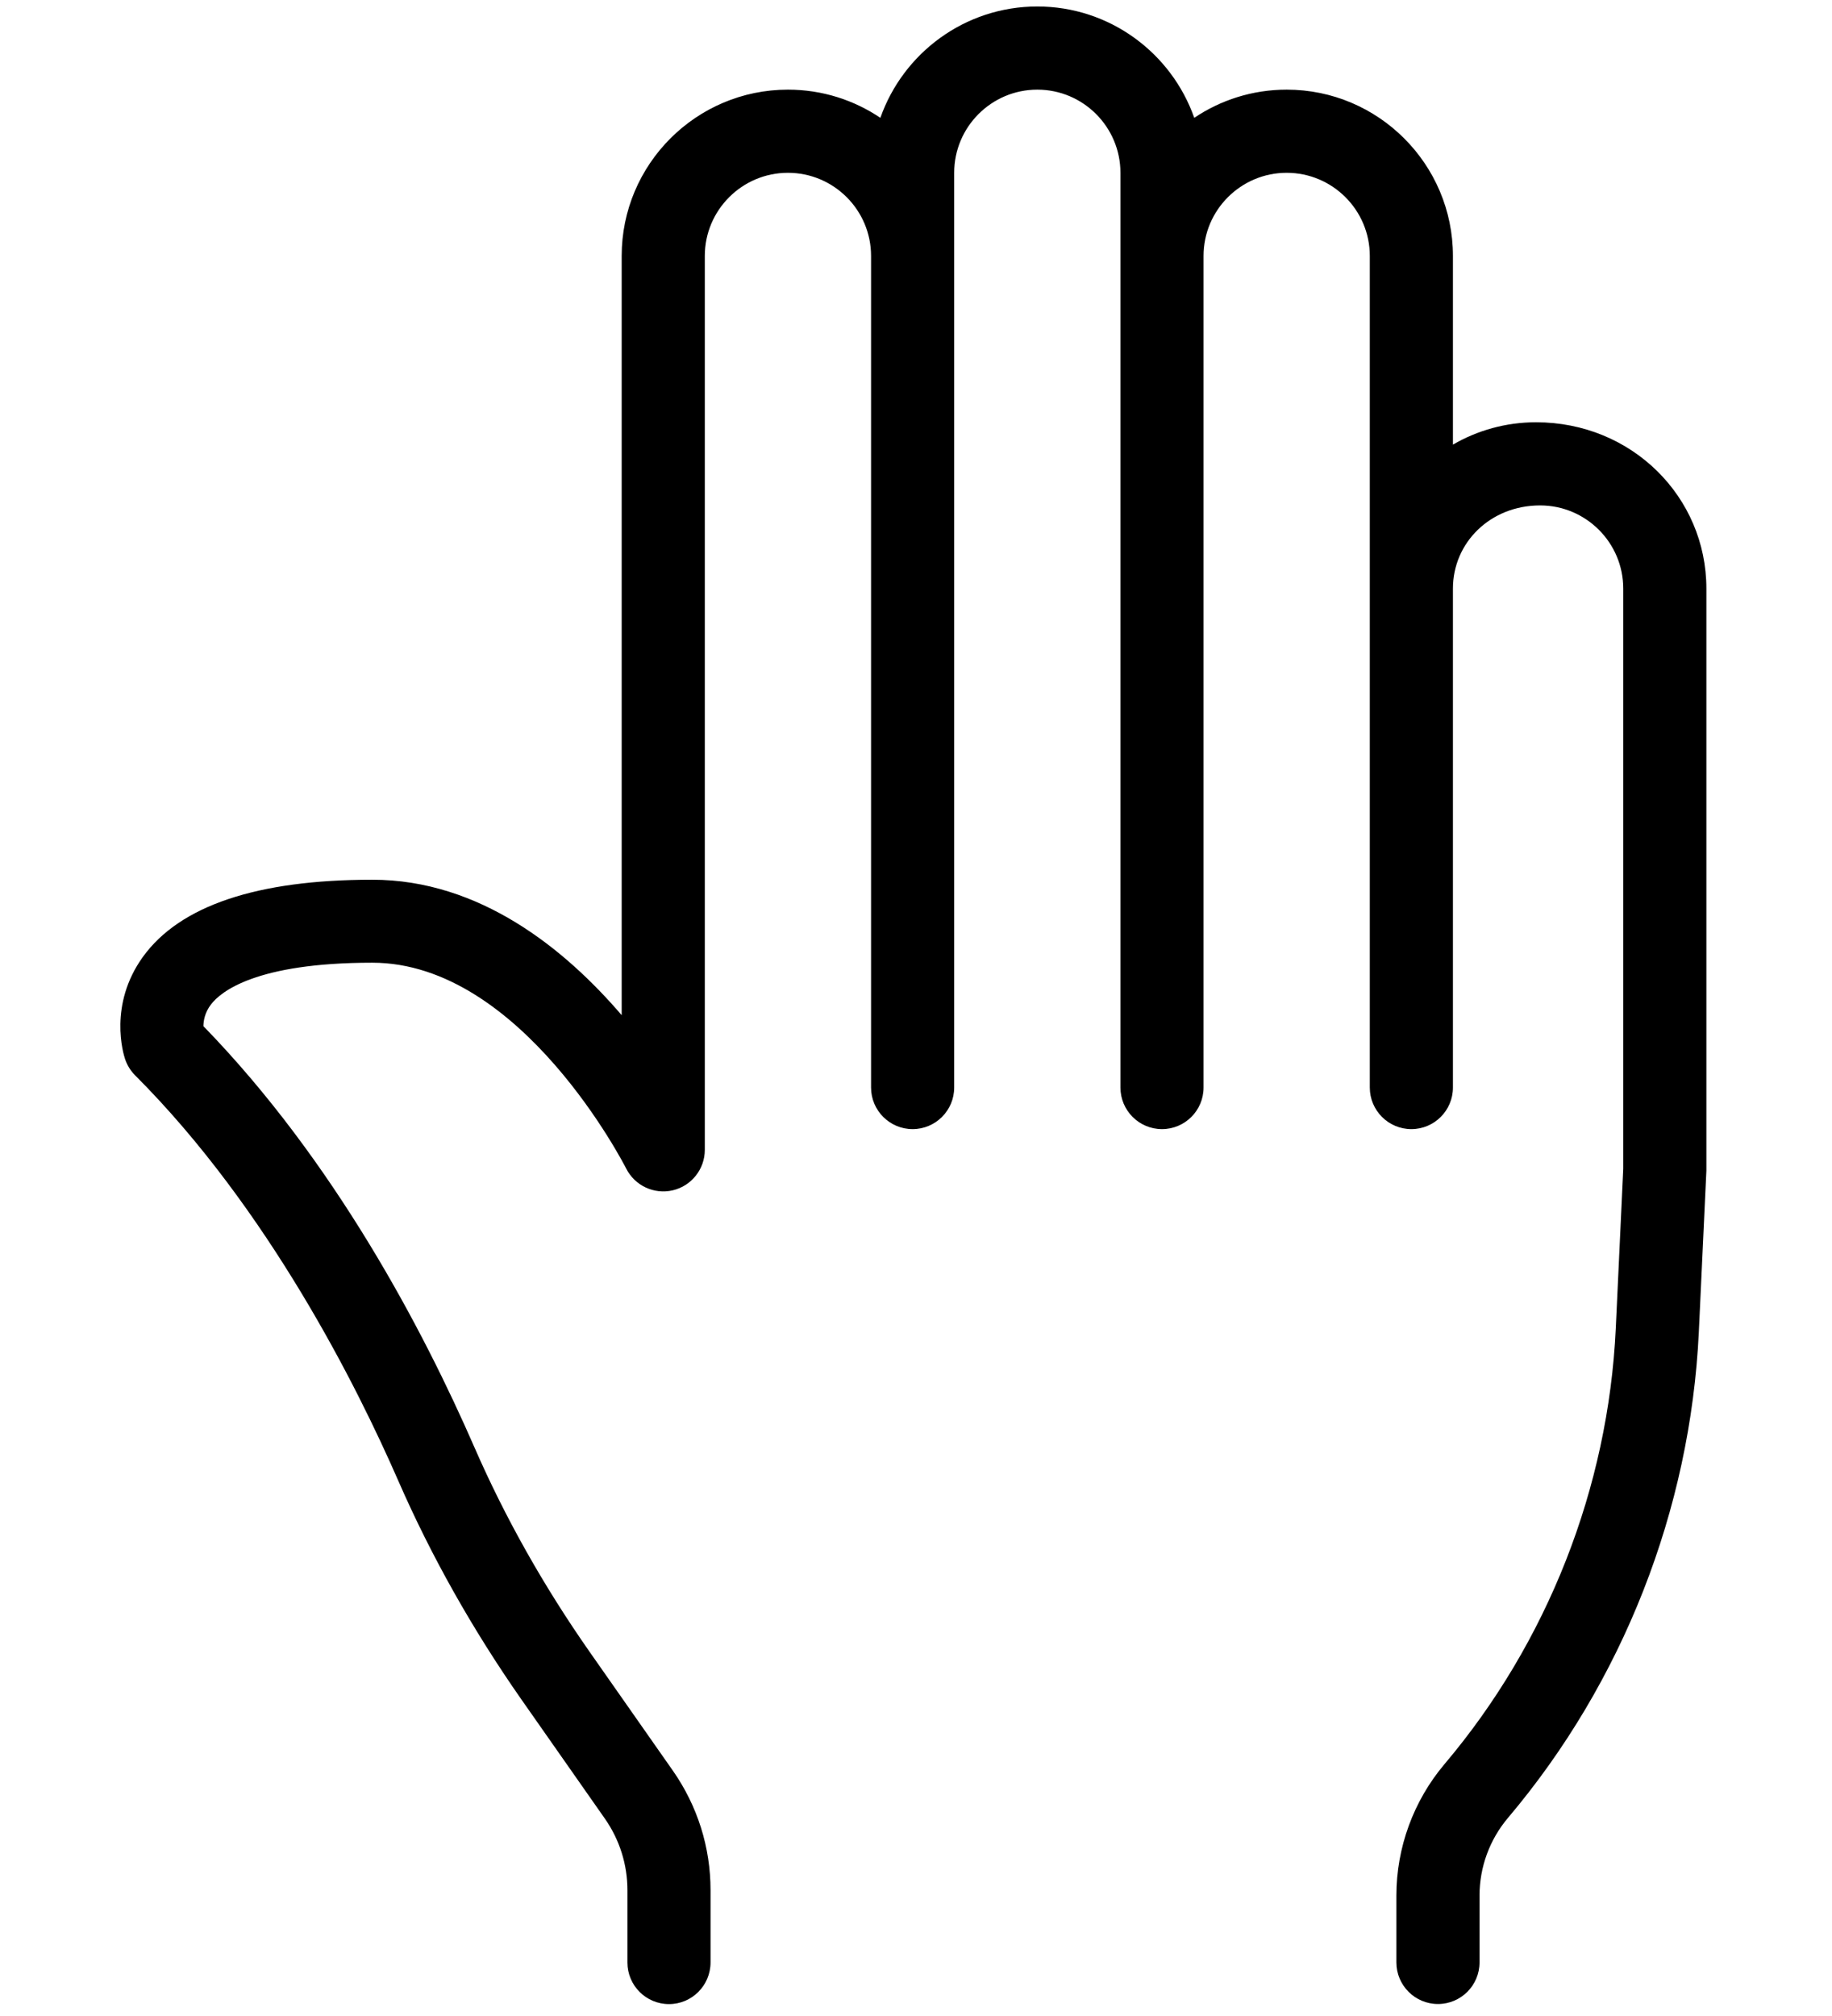 <svg width="100" height="110" viewBox="0 0 92 116" fill="none" xmlns="http://www.w3.org/2000/svg">
  <path
    d="M31.781 115.315C30.46 115.315 29.389 114.243 29.389 112.922V108.76C29.389 107.281 28.939 105.86 28.092 104.645L23.273 97.769C20.465 93.749 18.087 89.524 16.206 85.218C13.838 79.797 8.728 69.557 1.053 61.877C0.789 61.614 0.593 61.294 0.474 60.944C0.368 60.633 -0.488 57.815 1.498 55.059C3.622 52.116 8.067 50.619 14.704 50.619C20.905 50.619 25.805 54.619 29.058 58.413V14.727C29.058 9.45 33.35 5.158 38.628 5.158C40.599 5.158 42.427 5.756 43.949 6.78C45.26 3.052 48.815 0.373 52.983 0.373C57.15 0.373 60.706 3.052 62.017 6.78C63.538 5.756 65.371 5.158 67.337 5.158C72.615 5.158 76.907 9.45 76.907 14.727V25.584C78.314 24.766 79.95 24.297 81.692 24.297C87.204 24.297 91.496 28.589 91.496 33.867V67.361L91.061 76.653C90.577 86.874 86.678 96.797 80.075 104.601C79.022 105.846 78.438 107.434 78.438 109.066V112.918C78.438 114.238 77.366 115.31 76.046 115.31C74.725 115.31 73.653 114.238 73.653 112.918V109.066C73.653 106.305 74.639 103.621 76.419 101.51C82.347 94.51 85.85 85.606 86.281 76.433L86.711 67.251V33.867C86.711 31.226 84.563 29.082 81.926 29.082C79.055 29.082 76.907 31.226 76.907 33.867V62.576C76.907 63.897 75.835 64.969 74.515 64.969C73.194 64.969 72.122 63.897 72.122 62.576V14.727C72.122 12.086 69.974 9.943 67.337 9.943C64.701 9.943 62.552 12.086 62.552 14.727V62.576C62.552 63.897 61.481 64.969 60.16 64.969C58.839 64.969 57.768 63.897 57.768 62.576V9.943C57.768 7.301 55.619 5.158 52.983 5.158C50.346 5.158 48.198 7.301 48.198 9.943V62.576C48.198 63.897 47.126 64.969 45.805 64.969C44.485 64.969 43.413 63.897 43.413 62.576V14.727C43.413 12.086 41.265 9.943 38.628 9.943C35.992 9.943 33.843 12.086 33.843 14.727V66.165C33.843 67.27 33.078 68.237 32.001 68.49C30.924 68.744 29.81 68.222 29.312 67.227C29.25 67.112 23.293 55.394 14.704 55.394C7.986 55.394 5.971 57.073 5.421 57.791C5.067 58.251 4.986 58.715 4.981 59.045C12.503 66.777 17.608 76.462 20.589 83.294C22.345 87.319 24.565 91.261 27.192 95.017L32.011 101.893C33.422 103.917 34.173 106.291 34.173 108.755V112.918C34.173 114.243 33.102 115.315 31.781 115.315Z"
    fill="black"
  />
</svg>